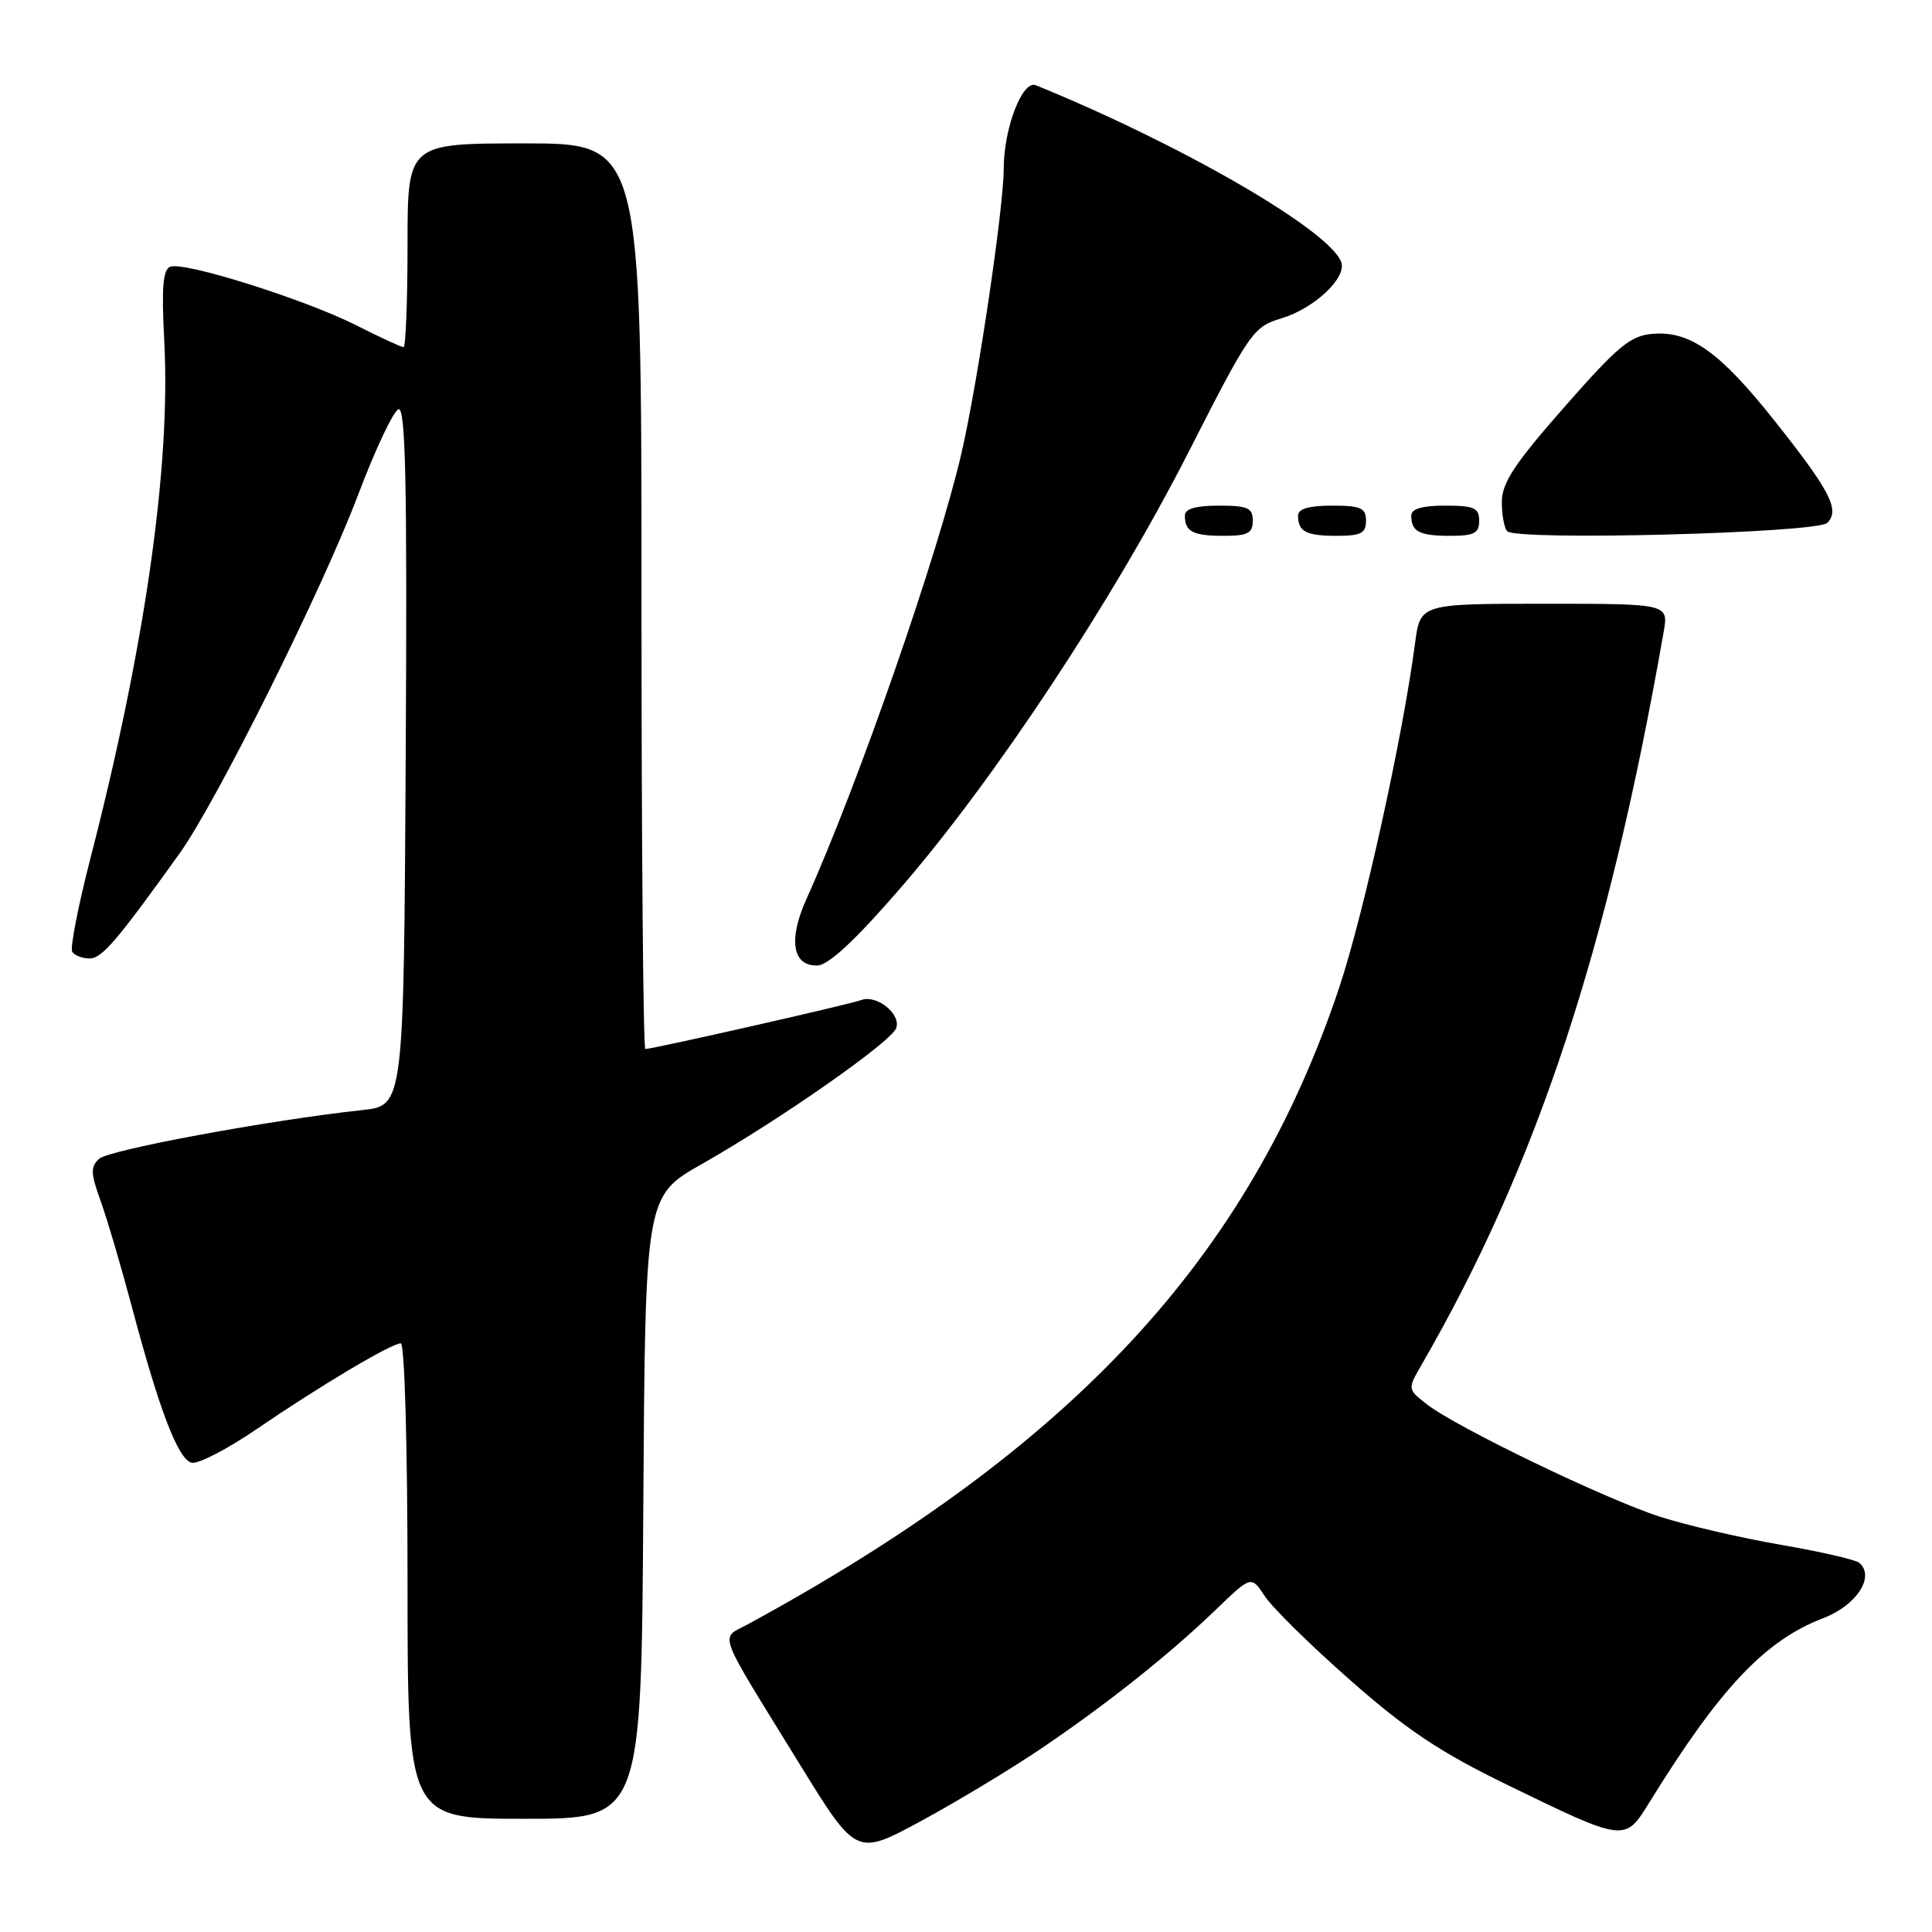 <?xml version="1.0" encoding="UTF-8" standalone="no"?>
<!DOCTYPE svg PUBLIC "-//W3C//DTD SVG 1.1//EN" "http://www.w3.org/Graphics/SVG/1.1/DTD/svg11.dtd" >
<svg xmlns="http://www.w3.org/2000/svg" xmlns:xlink="http://www.w3.org/1999/xlink" version="1.1" viewBox="0 0 256 256">
 <g >
 <path fill="currentColor"
d=" M 137.74 231.84 C 146.58 225.88 154.96 219.22 161.15 213.25 C 165.80 208.77 165.80 208.77 167.60 211.51 C 168.58 213.01 173.67 218.02 178.90 222.62 C 186.38 229.21 190.80 232.16 199.65 236.47 C 215.38 244.12 215.29 244.10 218.54 238.84 C 227.91 223.68 233.87 217.36 241.60 214.41 C 245.99 212.73 248.48 208.92 246.38 207.09 C 245.89 206.67 241.22 205.60 236.00 204.70 C 230.78 203.80 223.57 202.13 220.00 200.99 C 212.74 198.66 192.86 189.07 189.00 186.03 C 186.50 184.06 186.50 184.06 188.40 180.78 C 203.65 154.38 213.09 125.77 220.44 83.75 C 221.09 80.00 221.09 80.00 204.64 80.00 C 188.19 80.00 188.19 80.00 187.50 85.25 C 185.89 97.56 180.67 121.23 177.46 130.84 C 165.46 166.70 142.16 191.79 99.09 215.23 C 95.37 217.25 94.75 215.56 105.98 233.79 C 113.46 245.93 113.46 245.93 121.98 241.33 C 126.67 238.79 133.76 234.52 137.74 231.84 Z  M 85.24 199.75 C 85.50 158.50 85.50 158.50 93.00 154.24 C 103.31 148.39 118.02 138.11 118.74 136.25 C 119.45 134.38 116.15 131.73 114.09 132.52 C 112.66 133.07 86.50 139.00 85.51 139.00 C 85.23 139.00 85.00 112.00 85.00 79.00 C 85.00 19.00 85.00 19.00 69.50 19.00 C 54.00 19.00 54.00 19.00 54.00 32.50 C 54.00 39.92 53.76 46.00 53.47 46.00 C 53.18 46.00 50.36 44.70 47.20 43.10 C 40.40 39.67 24.41 34.63 22.57 35.34 C 21.58 35.71 21.39 38.10 21.77 45.31 C 22.63 61.81 19.20 85.76 11.95 113.86 C 10.34 120.11 9.27 125.62 9.57 126.11 C 9.87 126.60 10.90 127.00 11.87 127.00 C 13.50 127.00 15.47 124.70 23.79 113.09 C 28.69 106.26 42.73 78.06 47.45 65.57 C 49.72 59.56 52.13 54.46 52.80 54.23 C 53.75 53.92 53.96 64.05 53.76 100.16 C 53.50 146.50 53.50 146.50 48.00 147.09 C 35.74 148.42 14.41 152.36 13.13 153.55 C 11.97 154.61 12.01 155.48 13.34 159.15 C 14.20 161.54 16.04 167.78 17.43 173.00 C 21.13 186.95 23.63 193.46 25.42 193.82 C 26.30 194.00 30.19 191.98 34.07 189.32 C 42.50 183.57 51.86 178.00 53.11 178.00 C 53.61 178.00 54.00 191.67 54.00 209.50 C 54.00 241.00 54.00 241.00 69.49 241.00 C 84.98 241.00 84.98 241.00 85.24 199.75 Z  M 119.34 117.65 C 131.81 103.24 147.55 79.42 157.46 59.96 C 165.61 43.95 166.07 43.30 169.77 42.19 C 174.17 40.87 178.51 36.78 177.71 34.70 C 176.08 30.45 156.52 19.14 137.24 11.29 C 135.48 10.57 133.00 17.01 133.00 22.32 C 133.00 27.48 129.56 50.69 127.41 60.00 C 124.34 73.32 113.73 103.86 106.86 119.12 C 104.42 124.53 105.00 128.04 108.32 127.93 C 109.80 127.88 113.35 124.57 119.34 117.65 Z  M 166.00 69.00 C 166.00 67.30 165.33 67.00 161.50 67.00 C 158.42 67.00 157.00 67.42 157.00 68.33 C 157.00 70.45 158.07 71.00 162.17 71.00 C 165.33 71.00 166.00 70.65 166.00 69.00 Z  M 181.00 69.00 C 181.00 67.30 180.33 67.00 176.50 67.00 C 173.42 67.00 172.00 67.42 172.00 68.33 C 172.00 70.45 173.07 71.00 177.17 71.00 C 180.33 71.00 181.00 70.65 181.00 69.00 Z  M 196.00 69.00 C 196.00 67.30 195.33 67.00 191.50 67.00 C 188.42 67.00 187.00 67.42 187.00 68.33 C 187.00 70.45 188.07 71.00 192.17 71.00 C 195.33 71.00 196.00 70.65 196.00 69.00 Z  M 242.13 69.28 C 243.83 67.57 242.50 65.02 235.07 55.67 C 227.91 46.66 223.96 43.84 219.04 44.23 C 216.05 44.46 214.44 45.79 207.29 53.93 C 200.65 61.48 199.00 64.00 199.00 66.52 C 199.00 68.25 199.32 69.99 199.72 70.39 C 201.01 71.68 240.77 70.64 242.13 69.28 Z "/>
</g>
</svg>